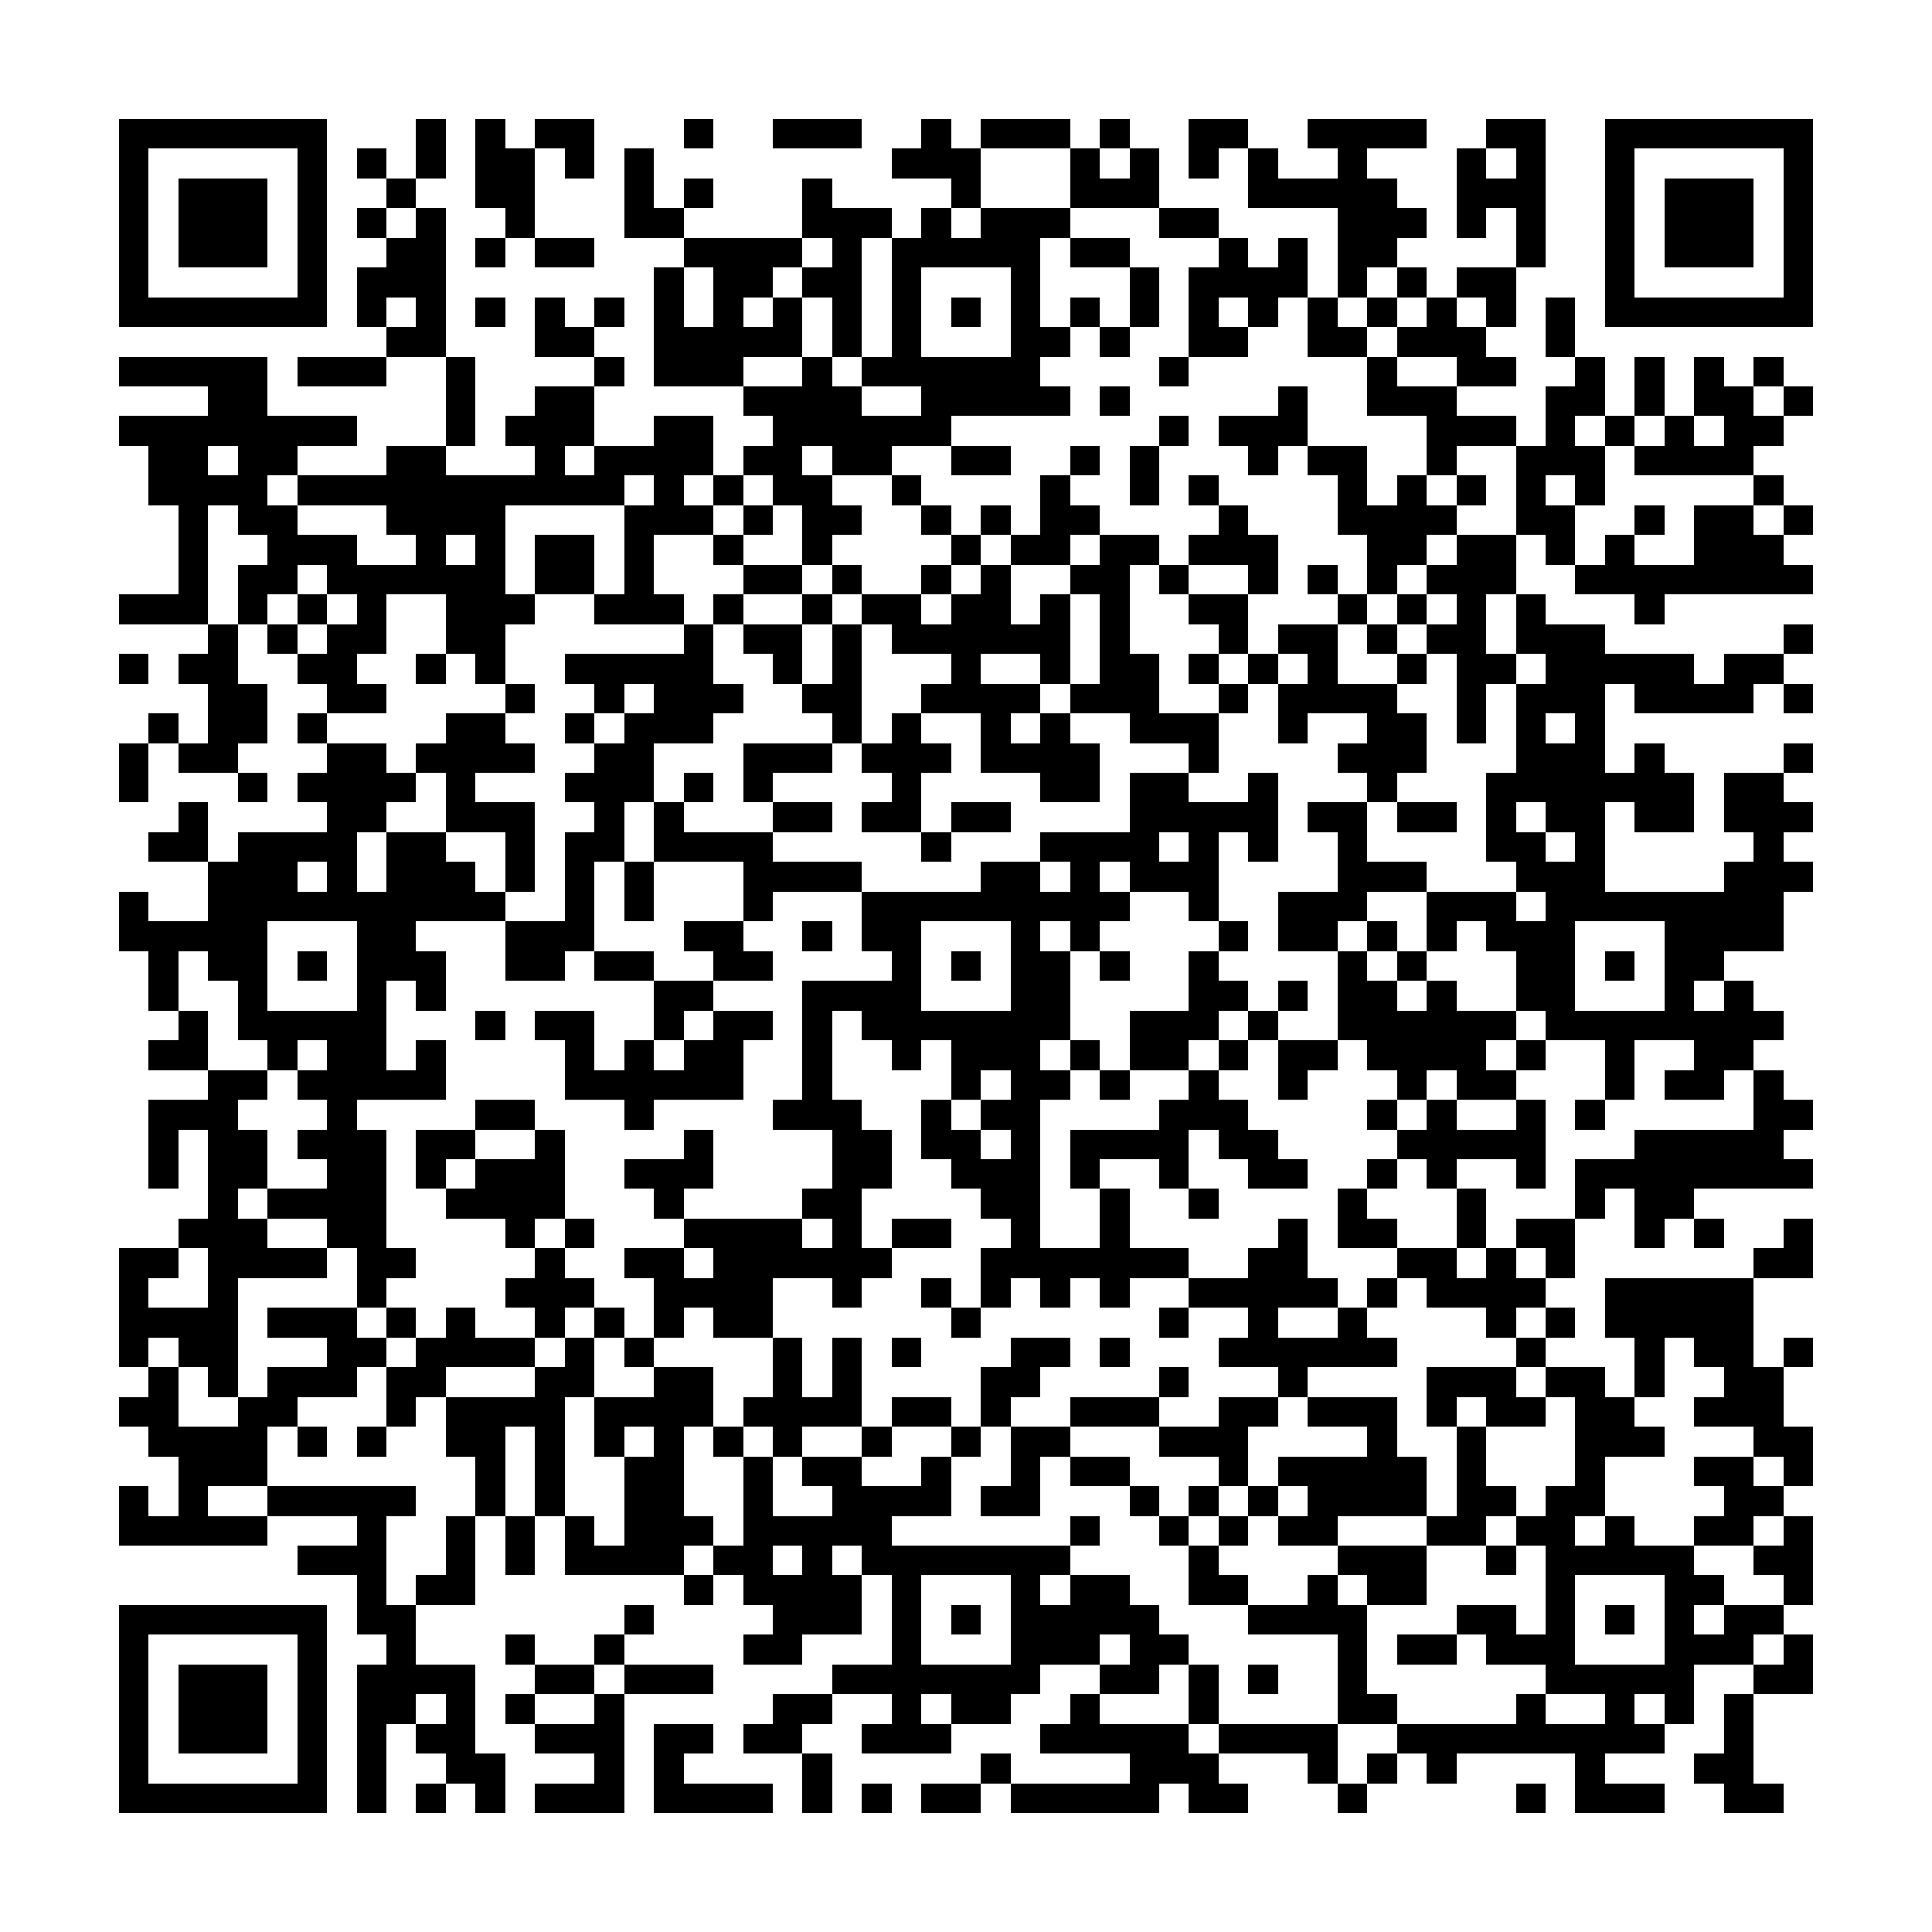 <?xml version="1.0" encoding="utf-8"?><!DOCTYPE svg PUBLIC "-//W3C//DTD SVG 1.1//EN" "http://www.w3.org/Graphics/SVG/1.1/DTD/svg11.dtd"><svg xmlns="http://www.w3.org/2000/svg" viewBox="0 0 65 65" shape-rendering="crispEdges"><path fill="#ffffff" d="M0 0h65v65H0z"/><path stroke="#000000" d="M4 4.5h7m3 0h1m1 0h1m1 0h2m3 0h1m2 0h3m2 0h1m1 0h3m1 0h1m2 0h2m2 0h4m2 0h2m2 0h7M4 5.5h1m5 0h1m1 0h1m1 0h1m1 0h2m1 0h1m1 0h1m8 0h3m3 0h1m1 0h1m1 0h1m1 0h1m2 0h1m3 0h1m1 0h1m2 0h1m5 0h1M4 6.5h1m1 0h3m1 0h1m2 0h1m2 0h2m3 0h1m1 0h1m3 0h1m4 0h1m3 0h3m3 0h5m2 0h3m2 0h1m1 0h3m1 0h1M4 7.5h1m1 0h3m1 0h1m1 0h1m1 0h1m2 0h1m3 0h2m4 0h3m1 0h1m1 0h3m3 0h2m4 0h3m1 0h1m1 0h1m2 0h1m1 0h3m1 0h1M4 8.5h1m1 0h3m1 0h1m2 0h2m1 0h1m1 0h2m3 0h4m1 0h1m1 0h5m1 0h2m3 0h1m1 0h1m1 0h2m4 0h1m2 0h1m1 0h3m1 0h1M4 9.5h1m5 0h1m1 0h3m7 0h1m1 0h2m1 0h2m1 0h1m3 0h1m3 0h1m1 0h4m1 0h1m1 0h1m1 0h2m3 0h1m5 0h1M4 10.5h7m1 0h1m1 0h1m1 0h1m1 0h1m1 0h1m1 0h1m1 0h1m1 0h1m1 0h1m1 0h1m1 0h1m1 0h1m1 0h1m1 0h1m1 0h1m1 0h1m1 0h1m1 0h1m1 0h1m1 0h1m1 0h1m1 0h7M13 11.5h2m3 0h2m2 0h5m1 0h1m1 0h1m3 0h2m1 0h1m2 0h2m2 0h2m1 0h3m2 0h1M4 12.5h5m1 0h3m2 0h1m4 0h1m1 0h3m2 0h1m1 0h6m4 0h1m6 0h1m2 0h2m2 0h1m1 0h1m1 0h1m1 0h1M7 13.5h2m6 0h1m2 0h2m5 0h4m2 0h5m1 0h1m5 0h1m2 0h3m3 0h2m1 0h1m1 0h2m1 0h1M4 14.5h8m3 0h1m1 0h3m2 0h2m2 0h6m7 0h1m1 0h3m4 0h3m1 0h1m1 0h1m1 0h1m1 0h2M5 15.5h2m1 0h2m3 0h2m3 0h1m1 0h4m1 0h2m1 0h2m2 0h2m2 0h1m1 0h1m3 0h1m1 0h2m2 0h1m2 0h3m1 0h4M5 16.5h4m1 0h11m1 0h1m1 0h1m1 0h2m2 0h1m4 0h1m2 0h1m1 0h1m4 0h1m1 0h1m1 0h1m1 0h1m1 0h1m5 0h1M6 17.5h1m1 0h2m3 0h4m4 0h3m1 0h1m1 0h2m2 0h1m1 0h1m1 0h2m4 0h1m3 0h4m2 0h2m2 0h1m1 0h2m1 0h1M6 18.5h1m2 0h3m2 0h1m1 0h1m1 0h2m1 0h1m2 0h1m2 0h1m4 0h1m1 0h2m1 0h2m1 0h3m3 0h2m1 0h2m1 0h1m1 0h1m2 0h3M6 19.5h1m1 0h2m1 0h6m1 0h2m1 0h1m3 0h2m1 0h1m2 0h1m1 0h1m2 0h2m1 0h1m2 0h1m1 0h1m1 0h1m1 0h3m2 0h8M4 20.5h3m1 0h1m1 0h1m1 0h1m2 0h3m2 0h3m1 0h1m2 0h1m1 0h2m1 0h2m1 0h1m1 0h1m2 0h2m3 0h1m1 0h1m1 0h1m1 0h1m3 0h1M7 21.5h1m1 0h1m1 0h2m2 0h2m6 0h1m1 0h2m1 0h1m1 0h6m1 0h1m3 0h1m1 0h2m1 0h1m1 0h2m1 0h3m6 0h1M4 22.5h1m1 0h2m2 0h2m2 0h1m1 0h1m2 0h5m2 0h1m1 0h1m3 0h1m2 0h1m1 0h2m1 0h1m1 0h1m1 0h1m2 0h1m1 0h2m1 0h5m1 0h2M7 23.5h2m2 0h2m4 0h1m2 0h1m1 0h3m2 0h2m2 0h4m1 0h3m2 0h1m1 0h4m2 0h1m1 0h3m1 0h4m1 0h1M5 24.5h1m1 0h2m1 0h1m4 0h2m2 0h1m1 0h3m4 0h1m1 0h1m2 0h1m1 0h1m2 0h3m2 0h1m2 0h2m1 0h1m1 0h1m1 0h1M4 25.5h1m1 0h2m3 0h2m1 0h4m2 0h2m3 0h3m1 0h3m1 0h4m3 0h1m4 0h3m3 0h3m1 0h1m4 0h1M4 26.5h1m3 0h1m1 0h4m1 0h1m3 0h3m1 0h1m1 0h1m4 0h1m4 0h2m1 0h2m2 0h1m3 0h1m3 0h7m1 0h2M6 27.5h1m4 0h2m2 0h3m2 0h1m1 0h1m3 0h2m1 0h2m1 0h2m4 0h5m1 0h2m1 0h2m1 0h1m1 0h2m1 0h2m1 0h3M5 28.5h2m1 0h4m1 0h2m2 0h1m1 0h2m1 0h4m5 0h1m3 0h4m1 0h1m1 0h1m2 0h1m4 0h2m1 0h1m5 0h1M7 29.5h3m1 0h1m1 0h3m1 0h1m1 0h1m1 0h1m3 0h4m4 0h2m1 0h1m1 0h3m4 0h3m3 0h3m4 0h3M4 30.5h1m2 0h10m2 0h1m1 0h1m3 0h1m3 0h9m2 0h1m2 0h3m2 0h3m1 0h8M4 31.5h5m3 0h2m3 0h3m3 0h2m2 0h1m1 0h2m3 0h1m1 0h1m4 0h1m1 0h2m1 0h1m1 0h1m1 0h3m3 0h4M5 32.5h1m1 0h2m1 0h1m1 0h3m2 0h2m1 0h2m2 0h2m4 0h1m1 0h1m1 0h2m1 0h1m2 0h1m4 0h1m1 0h1m3 0h2m1 0h1m1 0h2M5 33.5h1m2 0h1m3 0h1m1 0h1m7 0h2m3 0h4m3 0h2m4 0h2m1 0h1m1 0h2m1 0h1m2 0h2m3 0h1m1 0h1M6 34.5h1m1 0h5m3 0h1m1 0h2m2 0h1m1 0h2m1 0h1m1 0h7m2 0h3m1 0h1m2 0h6m1 0h8M5 35.5h2m2 0h1m1 0h2m1 0h1m4 0h1m1 0h1m1 0h2m2 0h1m2 0h1m1 0h3m1 0h1m1 0h2m1 0h1m1 0h2m1 0h4m1 0h1m2 0h1m2 0h2M7 36.5h2m1 0h5m4 0h6m2 0h1m4 0h1m1 0h2m1 0h1m2 0h1m2 0h1m3 0h1m1 0h2m3 0h1m1 0h2m1 0h1M5 37.5h3m3 0h1m4 0h2m3 0h1m4 0h3m2 0h1m1 0h2m4 0h3m4 0h1m1 0h1m2 0h1m1 0h1m5 0h2M5 38.5h1m1 0h2m1 0h3m1 0h2m2 0h1m4 0h1m4 0h2m1 0h2m1 0h1m1 0h4m1 0h2m4 0h5m3 0h5M5 39.5h1m1 0h2m2 0h2m1 0h1m1 0h3m2 0h3m4 0h2m2 0h3m1 0h1m2 0h1m2 0h2m2 0h1m1 0h1m2 0h1m1 0h8M7 40.5h1m1 0h4m2 0h4m3 0h1m4 0h2m4 0h2m2 0h1m2 0h1m4 0h1m3 0h1m3 0h1m1 0h2M6 41.5h3m2 0h2m4 0h1m1 0h1m3 0h4m1 0h1m1 0h2m2 0h1m2 0h1m5 0h1m1 0h2m2 0h1m1 0h2m2 0h1m1 0h1m2 0h1M4 42.5h2m1 0h4m1 0h2m4 0h1m2 0h2m1 0h6m3 0h7m2 0h2m3 0h2m1 0h1m1 0h1m6 0h2M4 43.5h1m2 0h1m4 0h1m4 0h3m2 0h4m2 0h1m2 0h1m1 0h1m1 0h1m1 0h1m2 0h5m1 0h1m1 0h4m2 0h5M4 44.5h4m1 0h3m1 0h1m1 0h1m2 0h1m1 0h1m1 0h1m1 0h2m6 0h1m6 0h1m2 0h1m2 0h1m4 0h1m1 0h1m1 0h5M4 45.5h1m1 0h2m3 0h2m1 0h4m1 0h1m1 0h1m4 0h1m1 0h1m1 0h1m3 0h2m1 0h1m3 0h6m4 0h1m3 0h1m1 0h2m1 0h1M5 46.5h1m1 0h1m1 0h3m1 0h2m3 0h2m2 0h2m2 0h1m1 0h1m4 0h2m4 0h1m3 0h1m4 0h3m1 0h2m1 0h1m2 0h2M4 47.5h2m2 0h2m3 0h1m1 0h4m1 0h4m1 0h4m1 0h2m1 0h1m2 0h3m2 0h2m1 0h3m1 0h1m1 0h2m1 0h2m2 0h3M5 48.5h4m1 0h1m1 0h1m2 0h2m1 0h1m1 0h1m1 0h1m1 0h1m1 0h1m2 0h1m2 0h1m1 0h2m3 0h3m4 0h1m2 0h1m3 0h3m3 0h2M6 49.5h3m7 0h1m1 0h1m2 0h2m2 0h1m1 0h2m2 0h1m2 0h1m1 0h2m3 0h1m1 0h5m1 0h1m3 0h1m3 0h2m1 0h1M4 50.5h1m1 0h1m2 0h5m2 0h1m1 0h1m2 0h2m2 0h1m2 0h4m1 0h2m3 0h1m1 0h1m1 0h1m1 0h4m1 0h2m1 0h2m4 0h2M4 51.5h5m3 0h1m2 0h1m1 0h1m1 0h1m1 0h3m1 0h5m6 0h1m2 0h1m1 0h1m1 0h2m3 0h2m1 0h2m1 0h1m2 0h2m1 0h1M10 52.5h3m2 0h1m1 0h1m1 0h4m1 0h2m1 0h1m1 0h7m4 0h1m4 0h3m2 0h1m1 0h5m2 0h2M12 53.5h1m1 0h2m7 0h1m1 0h4m1 0h1m3 0h1m1 0h2m2 0h2m2 0h1m1 0h2m4 0h1m3 0h2m2 0h1M4 54.5h7m1 0h2m7 0h1m4 0h3m1 0h1m1 0h1m1 0h5m3 0h4m3 0h2m1 0h1m1 0h1m1 0h1m1 0h2M4 55.5h1m5 0h1m2 0h1m3 0h1m2 0h1m4 0h2m3 0h1m3 0h3m1 0h2m5 0h1m1 0h2m1 0h3m3 0h3m1 0h1M4 56.5h1m1 0h3m1 0h1m1 0h4m2 0h2m1 0h3m4 0h7m2 0h2m1 0h1m1 0h1m2 0h1m6 0h5m2 0h2M4 57.5h1m1 0h3m1 0h1m1 0h2m1 0h1m1 0h1m2 0h1m5 0h2m2 0h1m1 0h2m2 0h1m3 0h1m4 0h2m4 0h1m2 0h1m1 0h1m1 0h1M4 58.5h1m1 0h3m1 0h1m1 0h1m1 0h2m2 0h3m1 0h2m1 0h2m2 0h3m3 0h5m1 0h4m2 0h9m2 0h1M4 59.5h1m5 0h1m1 0h1m2 0h2m3 0h1m1 0h1m4 0h1m5 0h1m4 0h3m3 0h1m1 0h1m1 0h1m4 0h1m3 0h2M4 60.5h7m1 0h1m1 0h1m1 0h1m1 0h3m1 0h4m1 0h1m1 0h1m1 0h2m1 0h5m1 0h2m3 0h1m5 0h1m1 0h3m2 0h2"/></svg>
